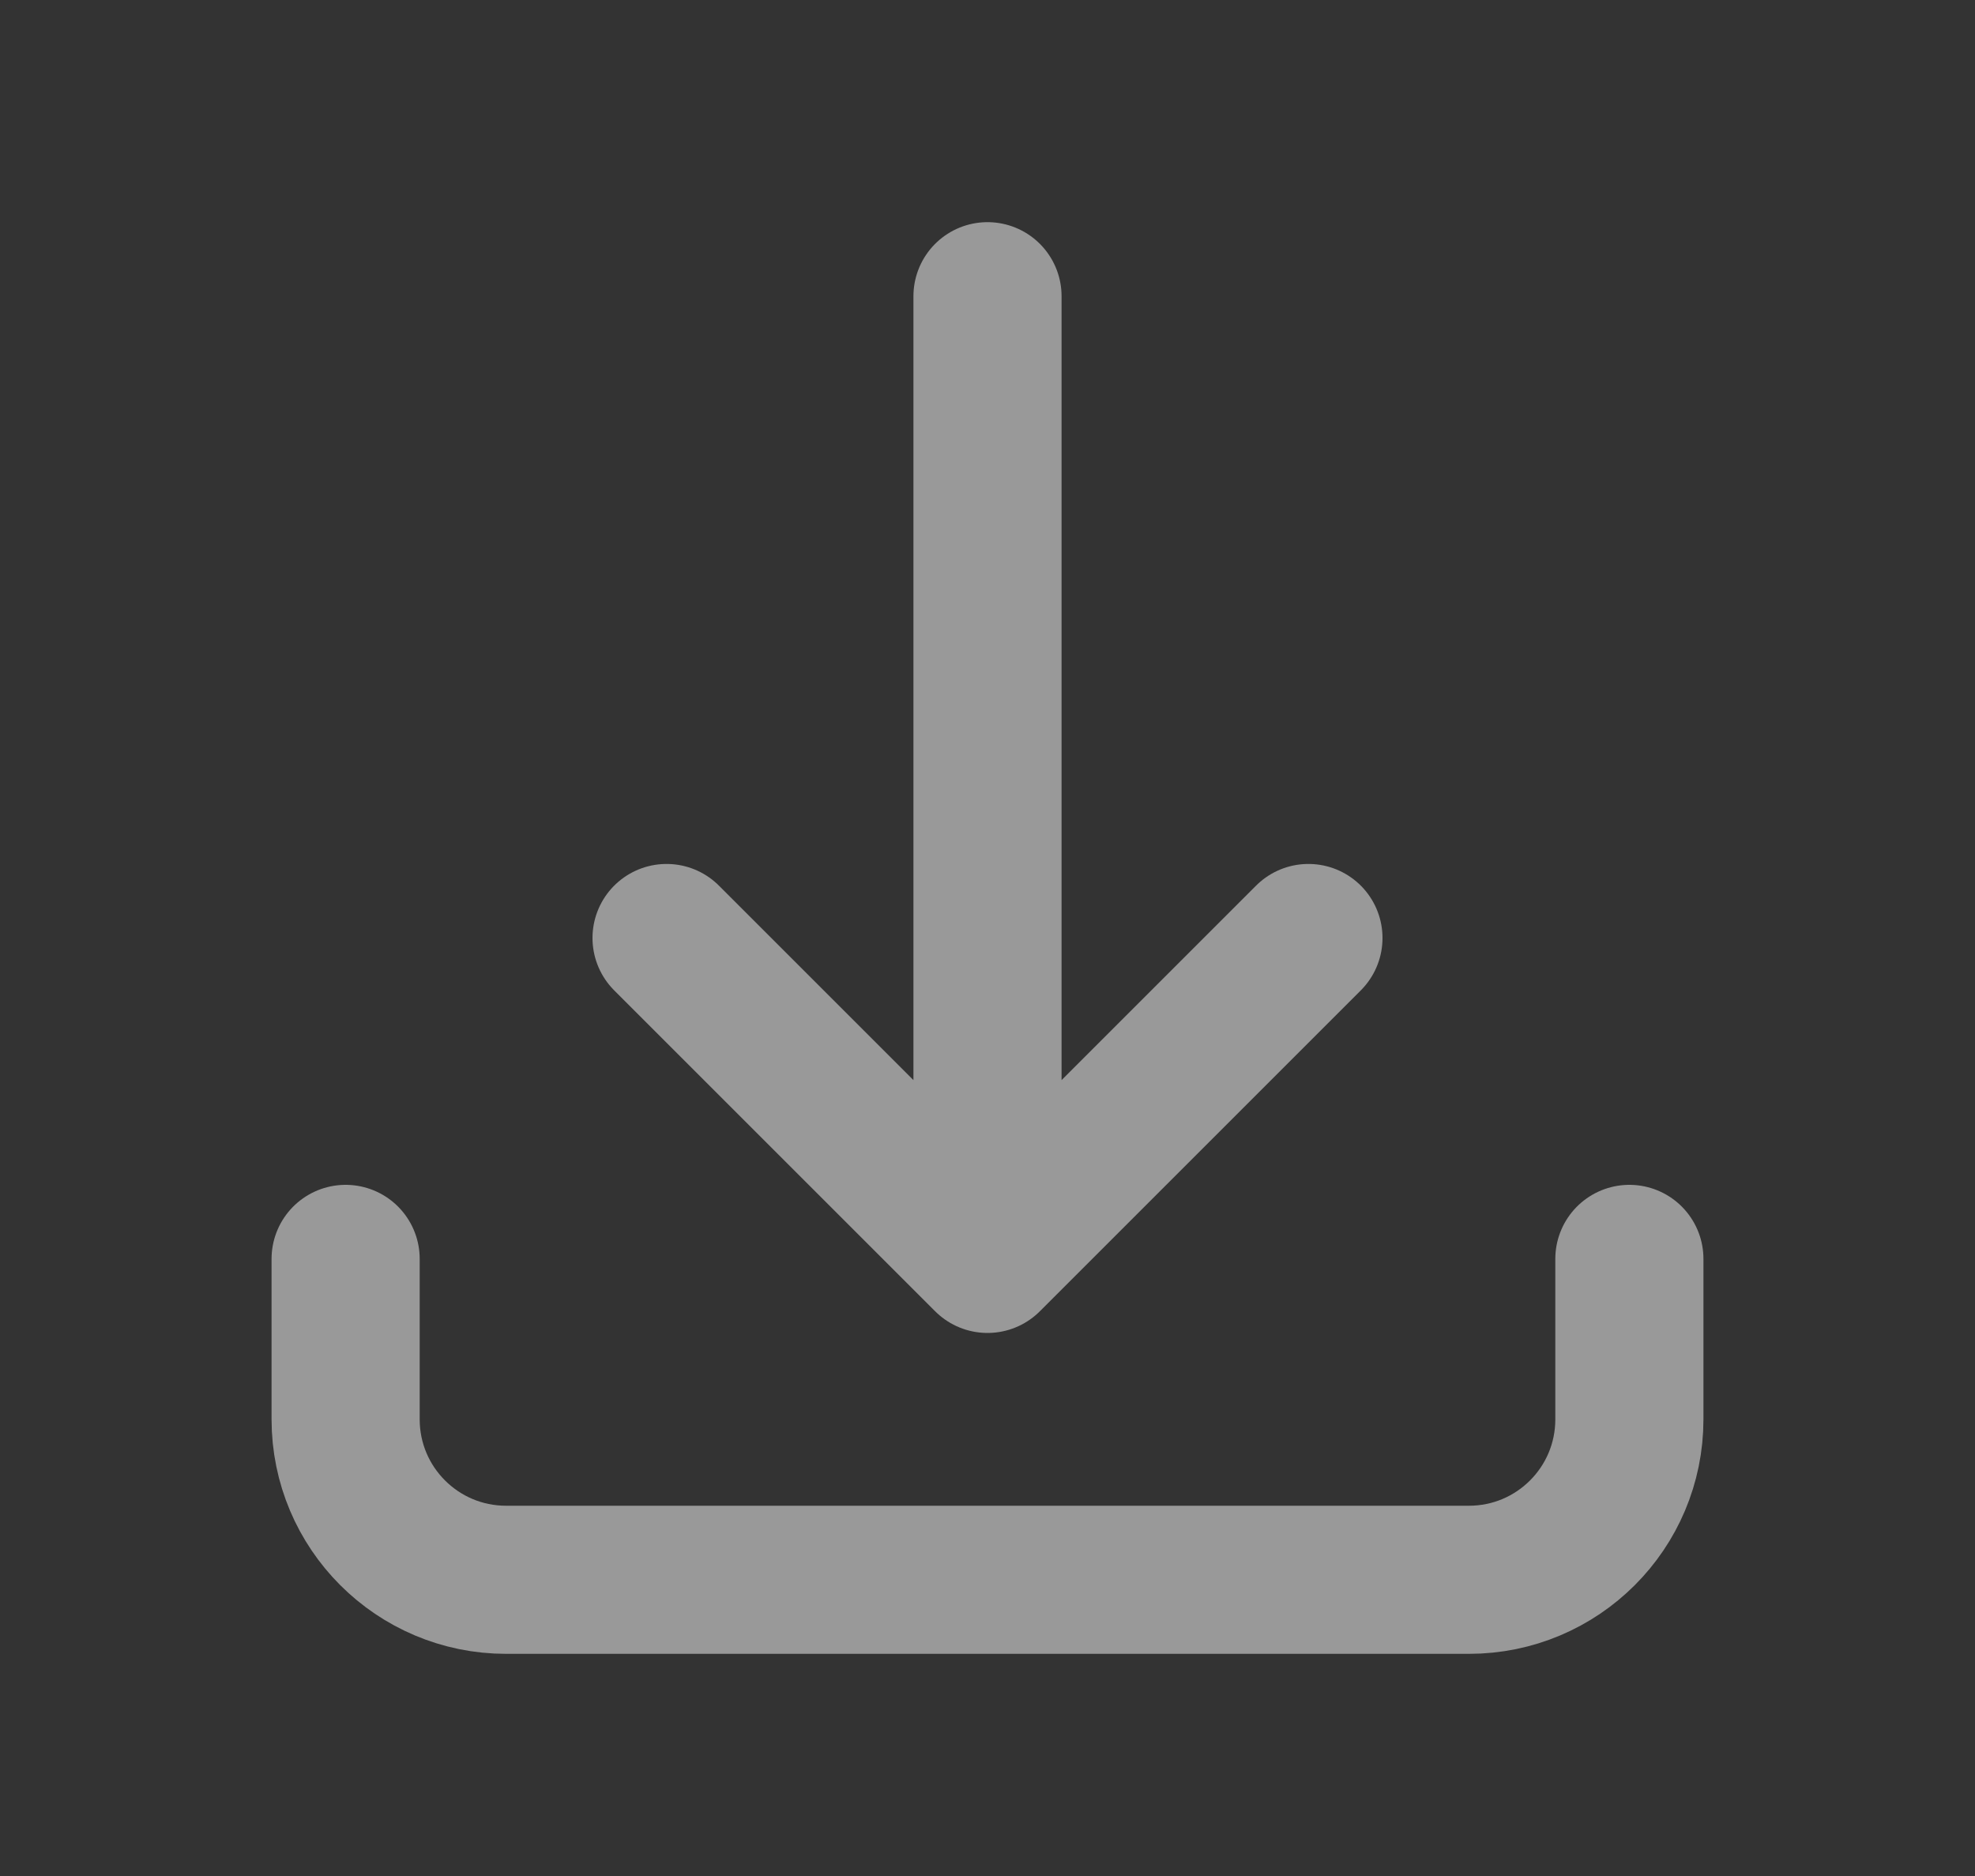 <svg width="20" height="19" viewBox="0 0 20 19" fill="none" xmlns="http://www.w3.org/2000/svg">
<rect x="0" y="0" width="20" height="19" fill="#333333" stroke="none"/>
<path d="M3.5 12.75V14.375C3.5 15.273 4.228 16 5.125 16H14.875C15.773 16 16.5 15.273 16.5 14.375V12.75M13.25 9.5L10 12.75M10 12.75L6.75 9.5M10 12.75V3" stroke="white" stroke-opacity="0.5" stroke-width="1.5" stroke-linecap="round" stroke-linejoin="round"/>
</svg>
